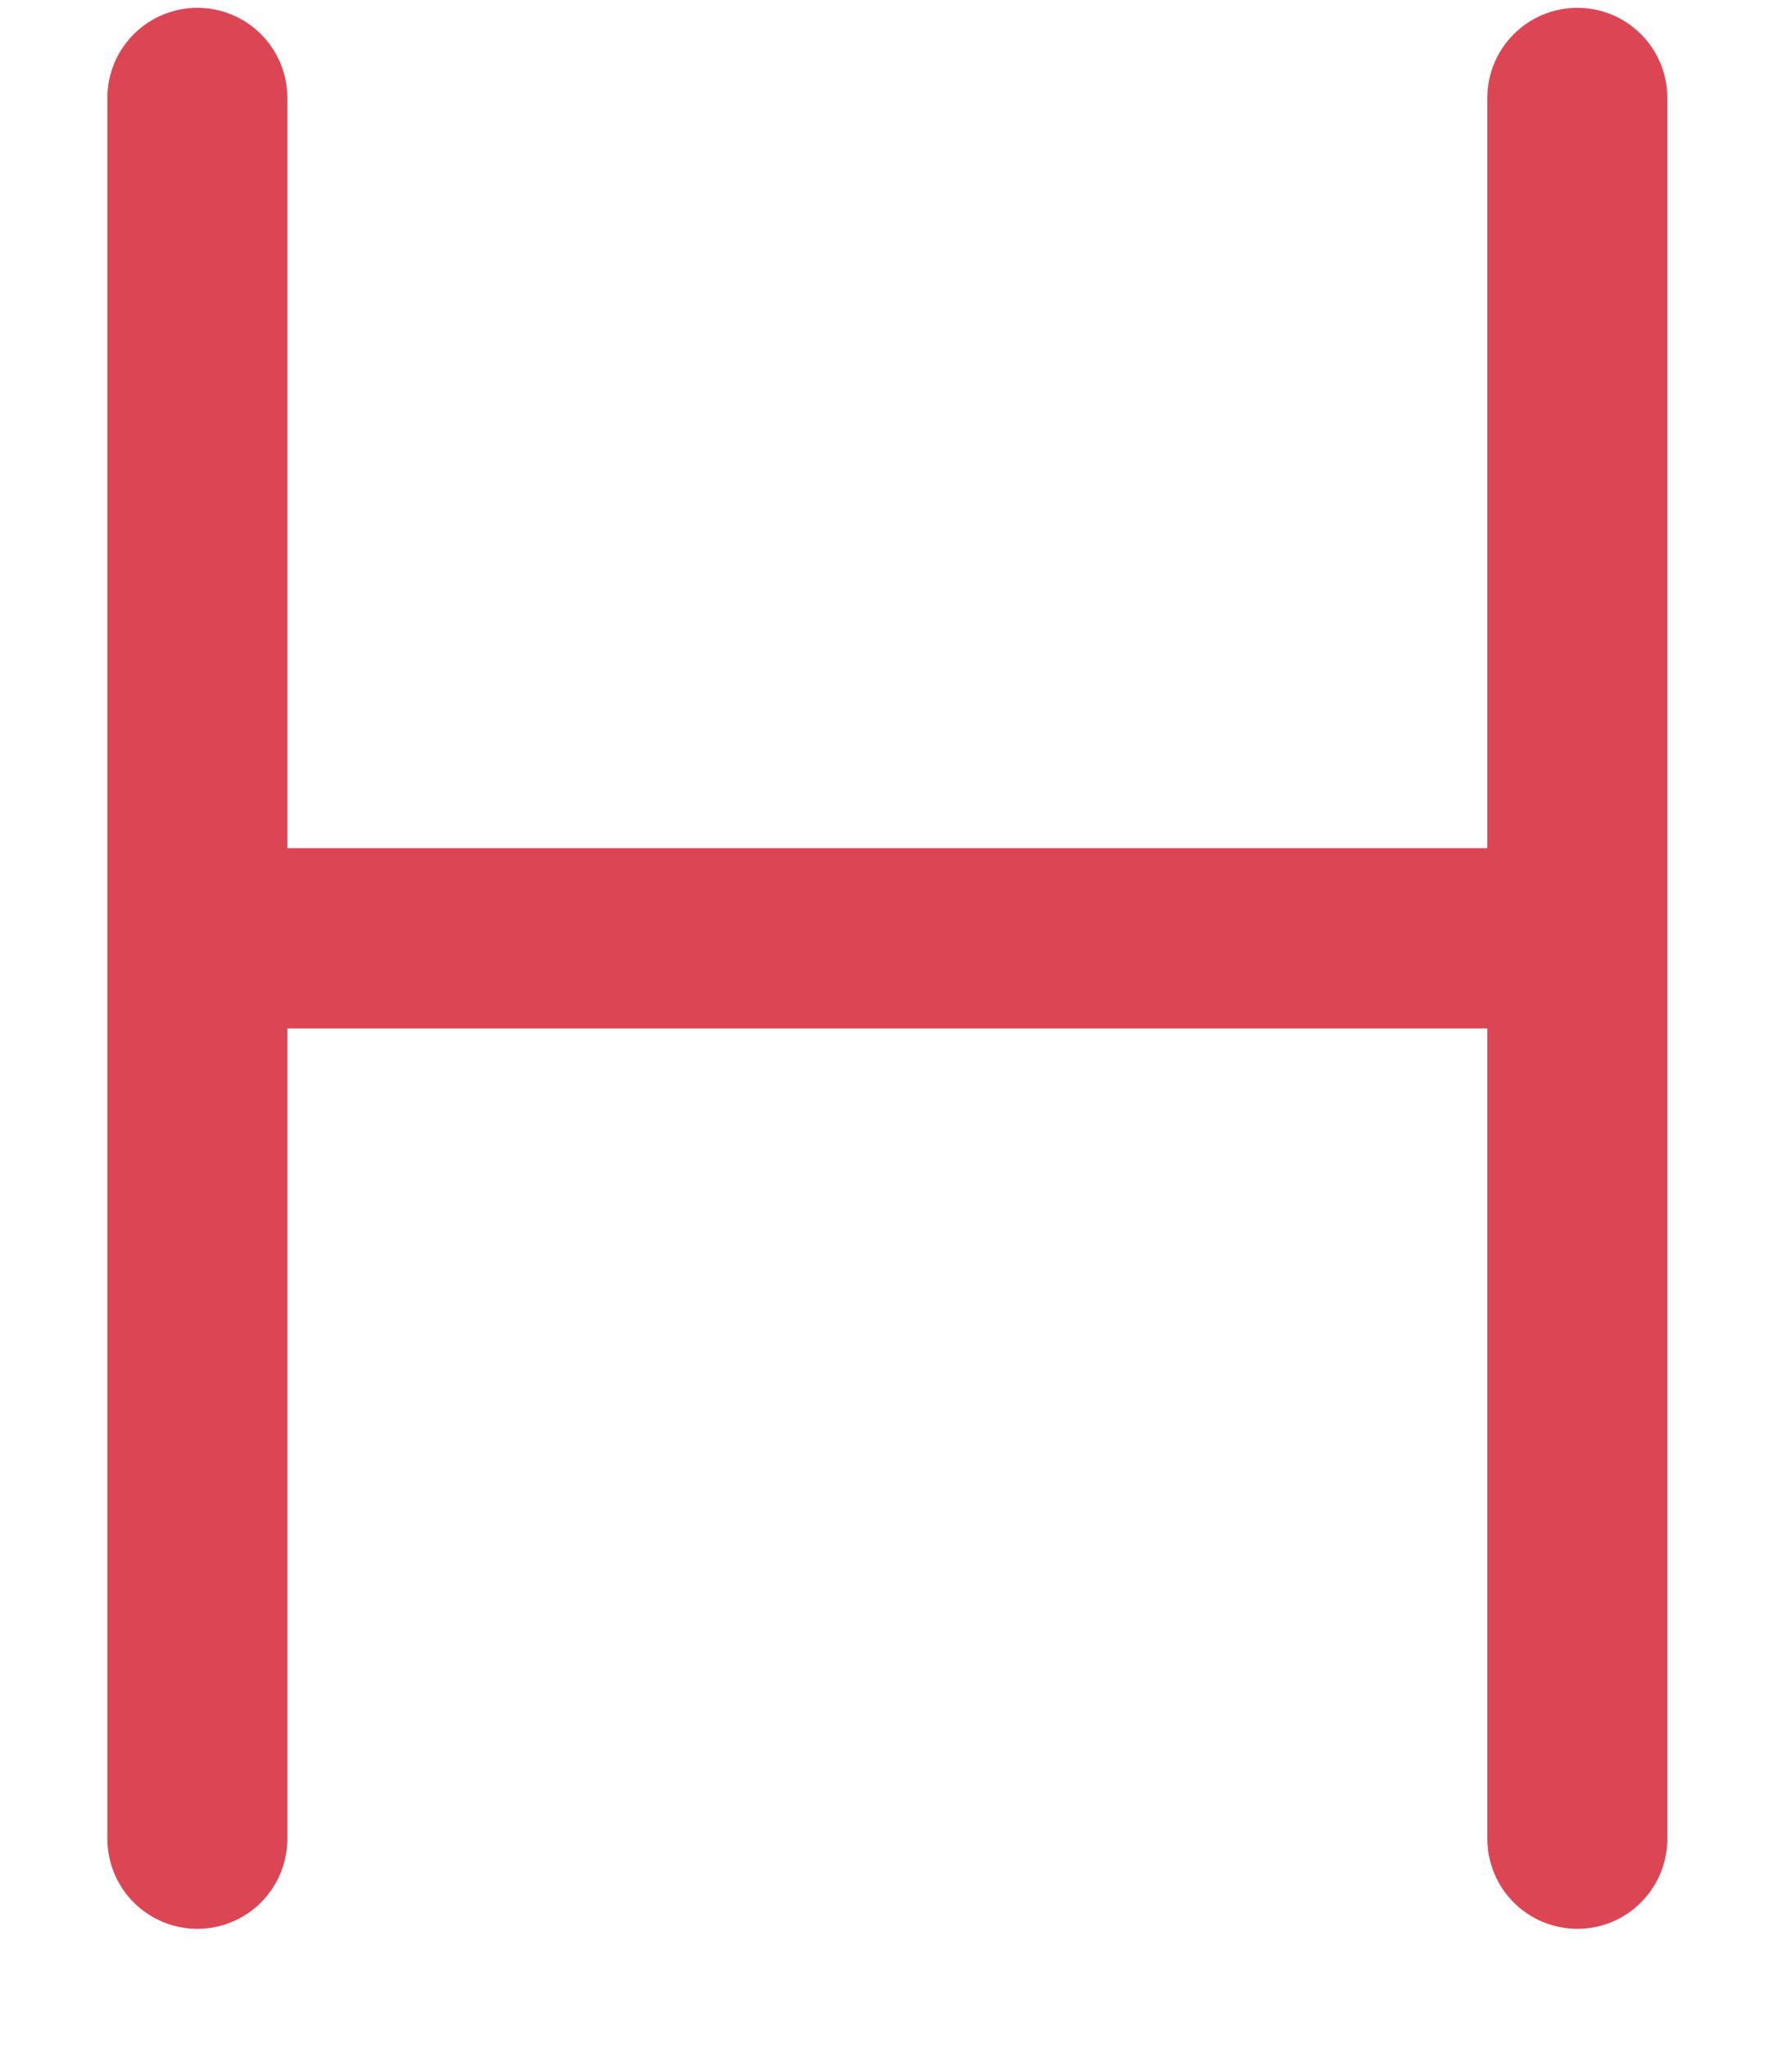 <svg width="14" height="16" viewBox="0 0 14 16" fill="none" xmlns="http://www.w3.org/2000/svg">
<path fill-rule="evenodd" clip-rule="evenodd" d="M1.542 0.061C1.728 0.061 1.907 0.135 2.039 0.267C2.171 0.399 2.245 0.577 2.245 0.764V6.623H11.62V0.764C11.62 0.577 11.694 0.399 11.826 0.267C11.958 0.135 12.137 0.061 12.323 0.061C12.51 0.061 12.689 0.135 12.82 0.267C12.952 0.399 13.026 0.577 13.026 0.764V14.358C13.026 14.544 12.952 14.723 12.82 14.855C12.689 14.987 12.51 15.061 12.323 15.061C12.137 15.061 11.958 14.987 11.826 14.855C11.694 14.723 11.62 14.544 11.62 14.358V8.03H2.245V14.358C2.245 14.544 2.171 14.723 2.039 14.855C1.907 14.987 1.728 15.061 1.542 15.061C1.356 15.061 1.177 14.987 1.045 14.855C0.913 14.723 0.839 14.544 0.839 14.358V0.764C0.839 0.577 0.913 0.399 1.045 0.267C1.177 0.135 1.356 0.061 1.542 0.061Z" fill="#DC4654"/>
</svg>
